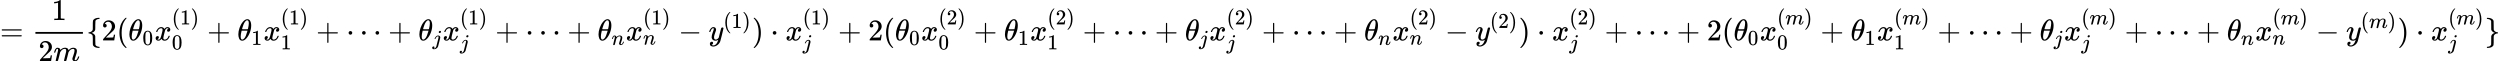 <?xml version="1.0" encoding="UTF-8" standalone="no" ?>
<svg xmlns="http://www.w3.org/2000/svg" width="1503.464px" height="36.904px" viewBox="0 -1342 83066.5 2039" xmlns:xlink="http://www.w3.org/1999/xlink" style=""><defs><path id="MJX-194-TEX-N-3D" d="M56 347Q56 360 70 367H707Q722 359 722 347Q722 336 708 328L390 327H72Q56 332 56 347ZM56 153Q56 168 72 173H708Q722 163 722 153Q722 140 707 133H70Q56 140 56 153Z"></path><path id="MJX-194-TEX-N-31" d="M213 578L200 573Q186 568 160 563T102 556H83V602H102Q149 604 189 617T245 641T273 663Q275 666 285 666Q294 666 302 660V361L303 61Q310 54 315 52T339 48T401 46H427V0H416Q395 3 257 3Q121 3 100 0H88V46H114Q136 46 152 46T177 47T193 50T201 52T207 57T213 61V578Z"></path><path id="MJX-194-TEX-N-32" d="M109 429Q82 429 66 447T50 491Q50 562 103 614T235 666Q326 666 387 610T449 465Q449 422 429 383T381 315T301 241Q265 210 201 149L142 93L218 92Q375 92 385 97Q392 99 409 186V189H449V186Q448 183 436 95T421 3V0H50V19V31Q50 38 56 46T86 81Q115 113 136 137Q145 147 170 174T204 211T233 244T261 278T284 308T305 340T320 369T333 401T340 431T343 464Q343 527 309 573T212 619Q179 619 154 602T119 569T109 550Q109 549 114 549Q132 549 151 535T170 489Q170 464 154 447T109 429Z"></path><path id="MJX-194-TEX-I-6D" d="M21 287Q22 293 24 303T36 341T56 388T88 425T132 442T175 435T205 417T221 395T229 376L231 369Q231 367 232 367L243 378Q303 442 384 442Q401 442 415 440T441 433T460 423T475 411T485 398T493 385T497 373T500 364T502 357L510 367Q573 442 659 442Q713 442 746 415T780 336Q780 285 742 178T704 50Q705 36 709 31T724 26Q752 26 776 56T815 138Q818 149 821 151T837 153Q857 153 857 145Q857 144 853 130Q845 101 831 73T785 17T716 -10Q669 -10 648 17T627 73Q627 92 663 193T700 345Q700 404 656 404H651Q565 404 506 303L499 291L466 157Q433 26 428 16Q415 -11 385 -11Q372 -11 364 -4T353 8T350 18Q350 29 384 161L420 307Q423 322 423 345Q423 404 379 404H374Q288 404 229 303L222 291L189 157Q156 26 151 16Q138 -11 108 -11Q95 -11 87 -5T76 7T74 17Q74 30 112 181Q151 335 151 342Q154 357 154 369Q154 405 129 405Q107 405 92 377T69 316T57 280Q55 278 41 278H27Q21 284 21 287Z"></path><path id="MJX-194-TEX-N-7B" d="M434 -231Q434 -244 428 -250H410Q281 -250 230 -184Q225 -177 222 -172T217 -161T213 -148T211 -133T210 -111T209 -84T209 -47T209 0Q209 21 209 53Q208 142 204 153Q203 154 203 155Q189 191 153 211T82 231Q71 231 68 234T65 250T68 266T82 269Q116 269 152 289T203 345Q208 356 208 377T209 529V579Q209 634 215 656T244 698Q270 724 324 740Q361 748 377 749Q379 749 390 749T408 750H428Q434 744 434 732Q434 719 431 716Q429 713 415 713Q362 710 332 689T296 647Q291 634 291 499V417Q291 370 288 353T271 314Q240 271 184 255L170 250L184 245Q202 239 220 230T262 196T290 137Q291 131 291 1Q291 -134 296 -147Q306 -174 339 -192T415 -213Q429 -213 431 -216Q434 -219 434 -231Z"></path><path id="MJX-194-TEX-N-28" d="M94 250Q94 319 104 381T127 488T164 576T202 643T244 695T277 729T302 750H315H319Q333 750 333 741Q333 738 316 720T275 667T226 581T184 443T167 250T184 58T225 -81T274 -167T316 -220T333 -241Q333 -250 318 -250H315H302L274 -226Q180 -141 137 -14T94 250Z"></path><path id="MJX-194-TEX-I-3B8" d="M35 200Q35 302 74 415T180 610T319 704Q320 704 327 704T339 705Q393 701 423 656Q462 596 462 495Q462 380 417 261T302 66T168 -10H161Q125 -10 99 10T60 63T41 130T35 200ZM383 566Q383 668 330 668Q294 668 260 623T204 521T170 421T157 371Q206 370 254 370L351 371Q352 372 359 404T375 484T383 566ZM113 132Q113 26 166 26Q181 26 198 36T239 74T287 161T335 307L340 324H145Q145 321 136 286T120 208T113 132Z"></path><path id="MJX-194-TEX-N-30" d="M96 585Q152 666 249 666Q297 666 345 640T423 548Q460 465 460 320Q460 165 417 83Q397 41 362 16T301 -15T250 -22Q224 -22 198 -16T137 16T82 83Q39 165 39 320Q39 494 96 585ZM321 597Q291 629 250 629Q208 629 178 597Q153 571 145 525T137 333Q137 175 145 125T181 46Q209 16 250 16Q290 16 318 46Q347 76 354 130T362 333Q362 478 354 524T321 597Z"></path><path id="MJX-194-TEX-I-78" d="M52 289Q59 331 106 386T222 442Q257 442 286 424T329 379Q371 442 430 442Q467 442 494 420T522 361Q522 332 508 314T481 292T458 288Q439 288 427 299T415 328Q415 374 465 391Q454 404 425 404Q412 404 406 402Q368 386 350 336Q290 115 290 78Q290 50 306 38T341 26Q378 26 414 59T463 140Q466 150 469 151T485 153H489Q504 153 504 145Q504 144 502 134Q486 77 440 33T333 -11Q263 -11 227 52Q186 -10 133 -10H127Q78 -10 57 16T35 71Q35 103 54 123T99 143Q142 143 142 101Q142 81 130 66T107 46T94 41L91 40Q91 39 97 36T113 29T132 26Q168 26 194 71Q203 87 217 139T245 247T261 313Q266 340 266 352Q266 380 251 392T217 404Q177 404 142 372T93 290Q91 281 88 280T72 278H58Q52 284 52 289Z"></path><path id="MJX-194-TEX-N-29" d="M60 749L64 750Q69 750 74 750H86L114 726Q208 641 251 514T294 250Q294 182 284 119T261 12T224 -76T186 -143T145 -194T113 -227T90 -246Q87 -249 86 -250H74Q66 -250 63 -250T58 -247T55 -238Q56 -237 66 -225Q221 -64 221 250T66 725Q56 737 55 738Q55 746 60 749Z"></path><path id="MJX-194-TEX-N-2B" d="M56 237T56 250T70 270H369V420L370 570Q380 583 389 583Q402 583 409 568V270H707Q722 262 722 250T707 230H409V-68Q401 -82 391 -82H389H387Q375 -82 369 -68V230H70Q56 237 56 250Z"></path><path id="MJX-194-TEX-N-22EF" d="M78 250Q78 274 95 292T138 310Q162 310 180 294T199 251Q199 226 182 208T139 190T96 207T78 250ZM525 250Q525 274 542 292T585 310Q609 310 627 294T646 251Q646 226 629 208T586 190T543 207T525 250ZM972 250Q972 274 989 292T1032 310Q1056 310 1074 294T1093 251Q1093 226 1076 208T1033 190T990 207T972 250Z"></path><path id="MJX-194-TEX-I-6A" d="M297 596Q297 627 318 644T361 661Q378 661 389 651T403 623Q403 595 384 576T340 557Q322 557 310 567T297 596ZM288 376Q288 405 262 405Q240 405 220 393T185 362T161 325T144 293L137 279Q135 278 121 278H107Q101 284 101 286T105 299Q126 348 164 391T252 441Q253 441 260 441T272 442Q296 441 316 432Q341 418 354 401T367 348V332L318 133Q267 -67 264 -75Q246 -125 194 -164T75 -204Q25 -204 7 -183T-12 -137Q-12 -110 7 -91T53 -71Q70 -71 82 -81T95 -112Q95 -148 63 -167Q69 -168 77 -168Q111 -168 139 -140T182 -74L193 -32Q204 11 219 72T251 197T278 308T289 365Q289 372 288 376Z"></path><path id="MJX-194-TEX-I-6E" d="M21 287Q22 293 24 303T36 341T56 388T89 425T135 442Q171 442 195 424T225 390T231 369Q231 367 232 367L243 378Q304 442 382 442Q436 442 469 415T503 336T465 179T427 52Q427 26 444 26Q450 26 453 27Q482 32 505 65T540 145Q542 153 560 153Q580 153 580 145Q580 144 576 130Q568 101 554 73T508 17T439 -10Q392 -10 371 17T350 73Q350 92 386 193T423 345Q423 404 379 404H374Q288 404 229 303L222 291L189 157Q156 26 151 16Q138 -11 108 -11Q95 -11 87 -5T76 7T74 17Q74 30 112 180T152 343Q153 348 153 366Q153 405 129 405Q91 405 66 305Q60 285 60 284Q58 278 41 278H27Q21 284 21 287Z"></path><path id="MJX-194-TEX-N-2212" d="M84 237T84 250T98 270H679Q694 262 694 250T679 230H98Q84 237 84 250Z"></path><path id="MJX-194-TEX-I-79" d="M21 287Q21 301 36 335T84 406T158 442Q199 442 224 419T250 355Q248 336 247 334Q247 331 231 288T198 191T182 105Q182 62 196 45T238 27Q261 27 281 38T312 61T339 94Q339 95 344 114T358 173T377 247Q415 397 419 404Q432 431 462 431Q475 431 483 424T494 412T496 403Q496 390 447 193T391 -23Q363 -106 294 -155T156 -205Q111 -205 77 -183T43 -117Q43 -95 50 -80T69 -58T89 -48T106 -45Q150 -45 150 -87Q150 -107 138 -122T115 -142T102 -147L99 -148Q101 -153 118 -160T152 -167H160Q177 -167 186 -165Q219 -156 247 -127T290 -65T313 -9T321 21L315 17Q309 13 296 6T270 -6Q250 -11 231 -11Q185 -11 150 11T104 82Q103 89 103 113Q103 170 138 262T173 379Q173 380 173 381Q173 390 173 393T169 400T158 404H154Q131 404 112 385T82 344T65 302T57 280Q55 278 41 278H27Q21 284 21 287Z"></path><path id="MJX-194-TEX-N-22C5" d="M78 250Q78 274 95 292T138 310Q162 310 180 294T199 251Q199 226 182 208T139 190T96 207T78 250Z"></path><path id="MJX-194-TEX-N-7D" d="M65 731Q65 745 68 747T88 750Q171 750 216 725T279 670Q288 649 289 635T291 501Q292 362 293 357Q306 312 345 291T417 269Q428 269 431 266T434 250T431 234T417 231Q380 231 345 210T298 157Q293 143 292 121T291 -28V-79Q291 -134 285 -156T256 -198Q202 -250 89 -250Q71 -250 68 -247T65 -230Q65 -224 65 -223T66 -218T69 -214T77 -213Q91 -213 108 -210T146 -200T183 -177T207 -139Q208 -134 209 3L210 139Q223 196 280 230Q315 247 330 250Q305 257 280 270Q225 304 212 352L210 362L209 498Q208 635 207 640Q195 680 154 696T77 713Q68 713 67 716T65 731Z"></path></defs><g stroke="currentColor" fill="currentColor" stroke-width="0" transform="matrix(1 0 0 -1 0 0)"><g data-mml-node="math"><g data-mml-node="mo"><use xlink:href="#MJX-194-TEX-N-3D"></use></g><g data-mml-node="mfrac" transform="translate(1055.8, 0)"><g data-mml-node="mn" transform="translate(659, 676)"><use xlink:href="#MJX-194-TEX-N-31"></use></g><g data-mml-node="mrow" transform="translate(220, -686)"><g data-mml-node="mn"><use xlink:href="#MJX-194-TEX-N-32"></use></g><g data-mml-node="mi" transform="translate(500, 0)"><use xlink:href="#MJX-194-TEX-I-6D"></use></g></g><rect width="1578" height="60" x="120" y="220"></rect></g><g data-mml-node="mo" transform="translate(2873.8, 0)"><use xlink:href="#MJX-194-TEX-N-7B"></use></g><g data-mml-node="mn" transform="translate(3373.8, 0)"><use xlink:href="#MJX-194-TEX-N-32"></use></g><g data-mml-node="mo" transform="translate(3873.8, 0)"><use xlink:href="#MJX-194-TEX-N-28"></use></g><g data-mml-node="msub" transform="translate(4262.8, 0)"><g data-mml-node="mi"><use xlink:href="#MJX-194-TEX-I-3B8"></use></g><g data-mml-node="TeXAtom" transform="translate(469, -150) scale(0.707)"><g data-mml-node="mn"><use xlink:href="#MJX-194-TEX-N-30"></use></g></g></g><g data-mml-node="msubsup" transform="translate(5135.3, 0)"><g data-mml-node="mi"><use xlink:href="#MJX-194-TEX-I-78"></use></g><g data-mml-node="TeXAtom" transform="translate(572, 530.4) scale(0.707)"><g data-mml-node="mo"><use xlink:href="#MJX-194-TEX-N-28"></use></g><g data-mml-node="mn" transform="translate(389, 0)"><use xlink:href="#MJX-194-TEX-N-31"></use></g><g data-mml-node="mo" transform="translate(889, 0)"><use xlink:href="#MJX-194-TEX-N-29"></use></g></g><g data-mml-node="TeXAtom" transform="translate(572, -297.3) scale(0.707)"><g data-mml-node="mn"><use xlink:href="#MJX-194-TEX-N-30"></use></g></g></g><g data-mml-node="mo" transform="translate(6883.2, 0)"><use xlink:href="#MJX-194-TEX-N-2B"></use></g><g data-mml-node="msub" transform="translate(7883.5, 0)"><g data-mml-node="mi"><use xlink:href="#MJX-194-TEX-I-3B8"></use></g><g data-mml-node="TeXAtom" transform="translate(469, -150) scale(0.707)"><g data-mml-node="mn"><use xlink:href="#MJX-194-TEX-N-31"></use></g></g></g><g data-mml-node="msubsup" transform="translate(8756, 0)"><g data-mml-node="mi"><use xlink:href="#MJX-194-TEX-I-78"></use></g><g data-mml-node="TeXAtom" transform="translate(572, 530.4) scale(0.707)"><g data-mml-node="mo"><use xlink:href="#MJX-194-TEX-N-28"></use></g><g data-mml-node="mn" transform="translate(389, 0)"><use xlink:href="#MJX-194-TEX-N-31"></use></g><g data-mml-node="mo" transform="translate(889, 0)"><use xlink:href="#MJX-194-TEX-N-29"></use></g></g><g data-mml-node="TeXAtom" transform="translate(572, -297.3) scale(0.707)"><g data-mml-node="mn"><use xlink:href="#MJX-194-TEX-N-31"></use></g></g></g><g data-mml-node="mo" transform="translate(10503.9, 0)"><use xlink:href="#MJX-194-TEX-N-2B"></use></g><g data-mml-node="mo" transform="translate(11504.1, 0)"><use xlink:href="#MJX-194-TEX-N-22EF"></use></g><g data-mml-node="mo" transform="translate(12898.4, 0)"><use xlink:href="#MJX-194-TEX-N-2B"></use></g><g data-mml-node="msub" transform="translate(13898.6, 0)"><g data-mml-node="mi"><use xlink:href="#MJX-194-TEX-I-3B8"></use></g><g data-mml-node="TeXAtom" transform="translate(469, -150) scale(0.707)"><g data-mml-node="mi"><use xlink:href="#MJX-194-TEX-I-6A"></use></g></g></g><g data-mml-node="msubsup" transform="translate(14708.9, 0)"><g data-mml-node="mi"><use xlink:href="#MJX-194-TEX-I-78"></use></g><g data-mml-node="TeXAtom" transform="translate(572, 530.4) scale(0.707)"><g data-mml-node="mo"><use xlink:href="#MJX-194-TEX-N-28"></use></g><g data-mml-node="mn" transform="translate(389, 0)"><use xlink:href="#MJX-194-TEX-N-31"></use></g><g data-mml-node="mo" transform="translate(889, 0)"><use xlink:href="#MJX-194-TEX-N-29"></use></g></g><g data-mml-node="TeXAtom" transform="translate(572, -293.8) scale(0.707)"><g data-mml-node="mi"><use xlink:href="#MJX-194-TEX-I-6A"></use></g></g></g><g data-mml-node="mo" transform="translate(16456.8, 0)"><use xlink:href="#MJX-194-TEX-N-2B"></use></g><g data-mml-node="mo" transform="translate(17457, 0)"><use xlink:href="#MJX-194-TEX-N-22EF"></use></g><g data-mml-node="mo" transform="translate(18851.3, 0)"><use xlink:href="#MJX-194-TEX-N-2B"></use></g><g data-mml-node="msub" transform="translate(19851.5, 0)"><g data-mml-node="mi"><use xlink:href="#MJX-194-TEX-I-3B8"></use></g><g data-mml-node="TeXAtom" transform="translate(469, -150) scale(0.707)"><g data-mml-node="mi"><use xlink:href="#MJX-194-TEX-I-6E"></use></g></g></g><g data-mml-node="msubsup" transform="translate(20794.7, 0)"><g data-mml-node="mi"><use xlink:href="#MJX-194-TEX-I-78"></use></g><g data-mml-node="TeXAtom" transform="translate(572, 530.4) scale(0.707)"><g data-mml-node="mo"><use xlink:href="#MJX-194-TEX-N-28"></use></g><g data-mml-node="mn" transform="translate(389, 0)"><use xlink:href="#MJX-194-TEX-N-31"></use></g><g data-mml-node="mo" transform="translate(889, 0)"><use xlink:href="#MJX-194-TEX-N-29"></use></g></g><g data-mml-node="TeXAtom" transform="translate(572, -138.9) scale(0.707)"><g data-mml-node="mi"><use xlink:href="#MJX-194-TEX-I-6E"></use></g></g></g><g data-mml-node="mo" transform="translate(22542.7, 0)"><use xlink:href="#MJX-194-TEX-N-2212"></use></g><g data-mml-node="msup" transform="translate(23542.9, 0)"><g data-mml-node="mi"><use xlink:href="#MJX-194-TEX-I-79"></use></g><g data-mml-node="TeXAtom" transform="translate(490, 413) scale(0.707)"><g data-mml-node="mo"><use xlink:href="#MJX-194-TEX-N-28"></use></g><g data-mml-node="mn" transform="translate(389, 0)"><use xlink:href="#MJX-194-TEX-N-31"></use></g><g data-mml-node="mo" transform="translate(889, 0)"><use xlink:href="#MJX-194-TEX-N-29"></use></g></g></g><g data-mml-node="mo" transform="translate(24986.6, 0)"><use xlink:href="#MJX-194-TEX-N-29"></use></g><g data-mml-node="mo" transform="translate(25597.8, 0)"><use xlink:href="#MJX-194-TEX-N-22C5"></use></g><g data-mml-node="msubsup" transform="translate(26098, 0)"><g data-mml-node="mi"><use xlink:href="#MJX-194-TEX-I-78"></use></g><g data-mml-node="TeXAtom" transform="translate(572, 530.4) scale(0.707)"><g data-mml-node="mo"><use xlink:href="#MJX-194-TEX-N-28"></use></g><g data-mml-node="mn" transform="translate(389, 0)"><use xlink:href="#MJX-194-TEX-N-31"></use></g><g data-mml-node="mo" transform="translate(889, 0)"><use xlink:href="#MJX-194-TEX-N-29"></use></g></g><g data-mml-node="TeXAtom" transform="translate(572, -293.8) scale(0.707)"><g data-mml-node="mi"><use xlink:href="#MJX-194-TEX-I-6A"></use></g></g></g><g data-mml-node="mo" transform="translate(27845.9, 0)"><use xlink:href="#MJX-194-TEX-N-2B"></use></g><g data-mml-node="mn" transform="translate(28846.1, 0)"><use xlink:href="#MJX-194-TEX-N-32"></use></g><g data-mml-node="mo" transform="translate(29346.1, 0)"><use xlink:href="#MJX-194-TEX-N-28"></use></g><g data-mml-node="msub" transform="translate(29735.1, 0)"><g data-mml-node="mi"><use xlink:href="#MJX-194-TEX-I-3B8"></use></g><g data-mml-node="TeXAtom" transform="translate(469, -150) scale(0.707)"><g data-mml-node="mn"><use xlink:href="#MJX-194-TEX-N-30"></use></g></g></g><g data-mml-node="msubsup" transform="translate(30607.7, 0)"><g data-mml-node="mi"><use xlink:href="#MJX-194-TEX-I-78"></use></g><g data-mml-node="TeXAtom" transform="translate(572, 530.4) scale(0.707)"><g data-mml-node="mo"><use xlink:href="#MJX-194-TEX-N-28"></use></g><g data-mml-node="mn" transform="translate(389, 0)"><use xlink:href="#MJX-194-TEX-N-32"></use></g><g data-mml-node="mo" transform="translate(889, 0)"><use xlink:href="#MJX-194-TEX-N-29"></use></g></g><g data-mml-node="TeXAtom" transform="translate(572, -297.3) scale(0.707)"><g data-mml-node="mn"><use xlink:href="#MJX-194-TEX-N-30"></use></g></g></g><g data-mml-node="mo" transform="translate(32355.6, 0)"><use xlink:href="#MJX-194-TEX-N-2B"></use></g><g data-mml-node="msub" transform="translate(33355.8, 0)"><g data-mml-node="mi"><use xlink:href="#MJX-194-TEX-I-3B8"></use></g><g data-mml-node="TeXAtom" transform="translate(469, -150) scale(0.707)"><g data-mml-node="mn"><use xlink:href="#MJX-194-TEX-N-31"></use></g></g></g><g data-mml-node="msubsup" transform="translate(34228.4, 0)"><g data-mml-node="mi"><use xlink:href="#MJX-194-TEX-I-78"></use></g><g data-mml-node="TeXAtom" transform="translate(572, 530.4) scale(0.707)"><g data-mml-node="mo"><use xlink:href="#MJX-194-TEX-N-28"></use></g><g data-mml-node="mn" transform="translate(389, 0)"><use xlink:href="#MJX-194-TEX-N-32"></use></g><g data-mml-node="mo" transform="translate(889, 0)"><use xlink:href="#MJX-194-TEX-N-29"></use></g></g><g data-mml-node="TeXAtom" transform="translate(572, -297.3) scale(0.707)"><g data-mml-node="mn"><use xlink:href="#MJX-194-TEX-N-31"></use></g></g></g><g data-mml-node="mo" transform="translate(35976.3, 0)"><use xlink:href="#MJX-194-TEX-N-2B"></use></g><g data-mml-node="mo" transform="translate(36976.5, 0)"><use xlink:href="#MJX-194-TEX-N-22EF"></use></g><g data-mml-node="mo" transform="translate(38370.7, 0)"><use xlink:href="#MJX-194-TEX-N-2B"></use></g><g data-mml-node="msub" transform="translate(39370.9, 0)"><g data-mml-node="mi"><use xlink:href="#MJX-194-TEX-I-3B8"></use></g><g data-mml-node="TeXAtom" transform="translate(469, -150) scale(0.707)"><g data-mml-node="mi"><use xlink:href="#MJX-194-TEX-I-6A"></use></g></g></g><g data-mml-node="msubsup" transform="translate(40181.3, 0)"><g data-mml-node="mi"><use xlink:href="#MJX-194-TEX-I-78"></use></g><g data-mml-node="TeXAtom" transform="translate(572, 530.4) scale(0.707)"><g data-mml-node="mo"><use xlink:href="#MJX-194-TEX-N-28"></use></g><g data-mml-node="mn" transform="translate(389, 0)"><use xlink:href="#MJX-194-TEX-N-32"></use></g><g data-mml-node="mo" transform="translate(889, 0)"><use xlink:href="#MJX-194-TEX-N-29"></use></g></g><g data-mml-node="TeXAtom" transform="translate(572, -293.8) scale(0.707)"><g data-mml-node="mi"><use xlink:href="#MJX-194-TEX-I-6A"></use></g></g></g><g data-mml-node="mo" transform="translate(41929.2, 0)"><use xlink:href="#MJX-194-TEX-N-2B"></use></g><g data-mml-node="mo" transform="translate(42929.4, 0)"><use xlink:href="#MJX-194-TEX-N-22EF"></use></g><g data-mml-node="mo" transform="translate(44323.6, 0)"><use xlink:href="#MJX-194-TEX-N-2B"></use></g><g data-mml-node="msub" transform="translate(45323.8, 0)"><g data-mml-node="mi"><use xlink:href="#MJX-194-TEX-I-3B8"></use></g><g data-mml-node="TeXAtom" transform="translate(469, -150) scale(0.707)"><g data-mml-node="mi"><use xlink:href="#MJX-194-TEX-I-6E"></use></g></g></g><g data-mml-node="msubsup" transform="translate(46267.1, 0)"><g data-mml-node="mi"><use xlink:href="#MJX-194-TEX-I-78"></use></g><g data-mml-node="TeXAtom" transform="translate(572, 530.4) scale(0.707)"><g data-mml-node="mo"><use xlink:href="#MJX-194-TEX-N-28"></use></g><g data-mml-node="mn" transform="translate(389, 0)"><use xlink:href="#MJX-194-TEX-N-32"></use></g><g data-mml-node="mo" transform="translate(889, 0)"><use xlink:href="#MJX-194-TEX-N-29"></use></g></g><g data-mml-node="TeXAtom" transform="translate(572, -138.9) scale(0.707)"><g data-mml-node="mi"><use xlink:href="#MJX-194-TEX-I-6E"></use></g></g></g><g data-mml-node="mo" transform="translate(48015, 0)"><use xlink:href="#MJX-194-TEX-N-2212"></use></g><g data-mml-node="msup" transform="translate(49015.2, 0)"><g data-mml-node="mi"><use xlink:href="#MJX-194-TEX-I-79"></use></g><g data-mml-node="TeXAtom" transform="translate(490, 413) scale(0.707)"><g data-mml-node="mo"><use xlink:href="#MJX-194-TEX-N-28"></use></g><g data-mml-node="mn" transform="translate(389, 0)"><use xlink:href="#MJX-194-TEX-N-32"></use></g><g data-mml-node="mo" transform="translate(889, 0)"><use xlink:href="#MJX-194-TEX-N-29"></use></g></g></g><g data-mml-node="mo" transform="translate(50458.9, 0)"><use xlink:href="#MJX-194-TEX-N-29"></use></g><g data-mml-node="mo" transform="translate(51070.1, 0)"><use xlink:href="#MJX-194-TEX-N-22C5"></use></g><g data-mml-node="msubsup" transform="translate(51570.3, 0)"><g data-mml-node="mi"><use xlink:href="#MJX-194-TEX-I-78"></use></g><g data-mml-node="TeXAtom" transform="translate(572, 530.4) scale(0.707)"><g data-mml-node="mo"><use xlink:href="#MJX-194-TEX-N-28"></use></g><g data-mml-node="mn" transform="translate(389, 0)"><use xlink:href="#MJX-194-TEX-N-32"></use></g><g data-mml-node="mo" transform="translate(889, 0)"><use xlink:href="#MJX-194-TEX-N-29"></use></g></g><g data-mml-node="TeXAtom" transform="translate(572, -293.8) scale(0.707)"><g data-mml-node="mi"><use xlink:href="#MJX-194-TEX-I-6A"></use></g></g></g><g data-mml-node="mo" transform="translate(53318.3, 0)"><use xlink:href="#MJX-194-TEX-N-2B"></use></g><g data-mml-node="mo" transform="translate(54318.5, 0)"><use xlink:href="#MJX-194-TEX-N-22EF"></use></g><g data-mml-node="mo" transform="translate(55712.7, 0)"><use xlink:href="#MJX-194-TEX-N-2B"></use></g><g data-mml-node="mn" transform="translate(56712.9, 0)"><use xlink:href="#MJX-194-TEX-N-32"></use></g><g data-mml-node="mo" transform="translate(57212.9, 0)"><use xlink:href="#MJX-194-TEX-N-28"></use></g><g data-mml-node="msub" transform="translate(57601.9, 0)"><g data-mml-node="mi"><use xlink:href="#MJX-194-TEX-I-3B8"></use></g><g data-mml-node="TeXAtom" transform="translate(469, -150) scale(0.707)"><g data-mml-node="mn"><use xlink:href="#MJX-194-TEX-N-30"></use></g></g></g><g data-mml-node="msubsup" transform="translate(58474.5, 0)"><g data-mml-node="mi"><use xlink:href="#MJX-194-TEX-I-78"></use></g><g data-mml-node="TeXAtom" transform="translate(572, 530.4) scale(0.707)"><g data-mml-node="mo"><use xlink:href="#MJX-194-TEX-N-28"></use></g><g data-mml-node="mi" transform="translate(389, 0)"><use xlink:href="#MJX-194-TEX-I-6D"></use></g><g data-mml-node="mo" transform="translate(1267, 0)"><use xlink:href="#MJX-194-TEX-N-29"></use></g></g><g data-mml-node="TeXAtom" transform="translate(572, -297.3) scale(0.707)"><g data-mml-node="mn"><use xlink:href="#MJX-194-TEX-N-30"></use></g></g></g><g data-mml-node="mo" transform="translate(60489.7, 0)"><use xlink:href="#MJX-194-TEX-N-2B"></use></g><g data-mml-node="msub" transform="translate(61489.9, 0)"><g data-mml-node="mi"><use xlink:href="#MJX-194-TEX-I-3B8"></use></g><g data-mml-node="TeXAtom" transform="translate(469, -150) scale(0.707)"><g data-mml-node="mn"><use xlink:href="#MJX-194-TEX-N-31"></use></g></g></g><g data-mml-node="msubsup" transform="translate(62362.4, 0)"><g data-mml-node="mi"><use xlink:href="#MJX-194-TEX-I-78"></use></g><g data-mml-node="TeXAtom" transform="translate(572, 530.4) scale(0.707)"><g data-mml-node="mo"><use xlink:href="#MJX-194-TEX-N-28"></use></g><g data-mml-node="mi" transform="translate(389, 0)"><use xlink:href="#MJX-194-TEX-I-6D"></use></g><g data-mml-node="mo" transform="translate(1267, 0)"><use xlink:href="#MJX-194-TEX-N-29"></use></g></g><g data-mml-node="TeXAtom" transform="translate(572, -297.3) scale(0.707)"><g data-mml-node="mn"><use xlink:href="#MJX-194-TEX-N-31"></use></g></g></g><g data-mml-node="mo" transform="translate(64377.6, 0)"><use xlink:href="#MJX-194-TEX-N-2B"></use></g><g data-mml-node="mo" transform="translate(65377.9, 0)"><use xlink:href="#MJX-194-TEX-N-22EF"></use></g><g data-mml-node="mo" transform="translate(66772.1, 0)"><use xlink:href="#MJX-194-TEX-N-2B"></use></g><g data-mml-node="msub" transform="translate(67772.3, 0)"><g data-mml-node="mi"><use xlink:href="#MJX-194-TEX-I-3B8"></use></g><g data-mml-node="TeXAtom" transform="translate(469, -150) scale(0.707)"><g data-mml-node="mi"><use xlink:href="#MJX-194-TEX-I-6A"></use></g></g></g><g data-mml-node="msubsup" transform="translate(68582.6, 0)"><g data-mml-node="mi"><use xlink:href="#MJX-194-TEX-I-78"></use></g><g data-mml-node="TeXAtom" transform="translate(572, 530.4) scale(0.707)"><g data-mml-node="mo"><use xlink:href="#MJX-194-TEX-N-28"></use></g><g data-mml-node="mi" transform="translate(389, 0)"><use xlink:href="#MJX-194-TEX-I-6D"></use></g><g data-mml-node="mo" transform="translate(1267, 0)"><use xlink:href="#MJX-194-TEX-N-29"></use></g></g><g data-mml-node="TeXAtom" transform="translate(572, -293.8) scale(0.707)"><g data-mml-node="mi"><use xlink:href="#MJX-194-TEX-I-6A"></use></g></g></g><g data-mml-node="mo" transform="translate(70597.8, 0)"><use xlink:href="#MJX-194-TEX-N-2B"></use></g><g data-mml-node="mo" transform="translate(71598, 0)"><use xlink:href="#MJX-194-TEX-N-22EF"></use></g><g data-mml-node="mo" transform="translate(72992.3, 0)"><use xlink:href="#MJX-194-TEX-N-2B"></use></g><g data-mml-node="msub" transform="translate(73992.5, 0)"><g data-mml-node="mi"><use xlink:href="#MJX-194-TEX-I-3B8"></use></g><g data-mml-node="TeXAtom" transform="translate(469, -150) scale(0.707)"><g data-mml-node="mi"><use xlink:href="#MJX-194-TEX-I-6E"></use></g></g></g><g data-mml-node="msubsup" transform="translate(74935.7, 0)"><g data-mml-node="mi"><use xlink:href="#MJX-194-TEX-I-78"></use></g><g data-mml-node="TeXAtom" transform="translate(572, 530.4) scale(0.707)"><g data-mml-node="mo"><use xlink:href="#MJX-194-TEX-N-28"></use></g><g data-mml-node="mi" transform="translate(389, 0)"><use xlink:href="#MJX-194-TEX-I-6D"></use></g><g data-mml-node="mo" transform="translate(1267, 0)"><use xlink:href="#MJX-194-TEX-N-29"></use></g></g><g data-mml-node="TeXAtom" transform="translate(572, -138.9) scale(0.707)"><g data-mml-node="mi"><use xlink:href="#MJX-194-TEX-I-6E"></use></g></g></g><g data-mml-node="mo" transform="translate(76950.9, 0)"><use xlink:href="#MJX-194-TEX-N-2212"></use></g><g data-mml-node="msup" transform="translate(77951.2, 0)"><g data-mml-node="mi"><use xlink:href="#MJX-194-TEX-I-79"></use></g><g data-mml-node="TeXAtom" transform="translate(490, 413) scale(0.707)"><g data-mml-node="mo"><use xlink:href="#MJX-194-TEX-N-28"></use></g><g data-mml-node="mi" transform="translate(389, 0)"><use xlink:href="#MJX-194-TEX-I-6D"></use></g><g data-mml-node="mo" transform="translate(1267, 0)"><use xlink:href="#MJX-194-TEX-N-29"></use></g></g></g><g data-mml-node="mo" transform="translate(79662.1, 0)"><use xlink:href="#MJX-194-TEX-N-29"></use></g><g data-mml-node="mo" transform="translate(80273.4, 0)"><use xlink:href="#MJX-194-TEX-N-22C5"></use></g><g data-mml-node="msubsup" transform="translate(80773.6, 0)"><g data-mml-node="mi"><use xlink:href="#MJX-194-TEX-I-78"></use></g><g data-mml-node="TeXAtom" transform="translate(572, 530.4) scale(0.707)"><g data-mml-node="mo"><use xlink:href="#MJX-194-TEX-N-28"></use></g><g data-mml-node="mi" transform="translate(389, 0)"><use xlink:href="#MJX-194-TEX-I-6D"></use></g><g data-mml-node="mo" transform="translate(1267, 0)"><use xlink:href="#MJX-194-TEX-N-29"></use></g></g><g data-mml-node="TeXAtom" transform="translate(572, -293.8) scale(0.707)"><g data-mml-node="mi"><use xlink:href="#MJX-194-TEX-I-6A"></use></g></g></g><g data-mml-node="mo" transform="translate(82566.5, 0)"><use xlink:href="#MJX-194-TEX-N-7D"></use></g></g></g></svg>
